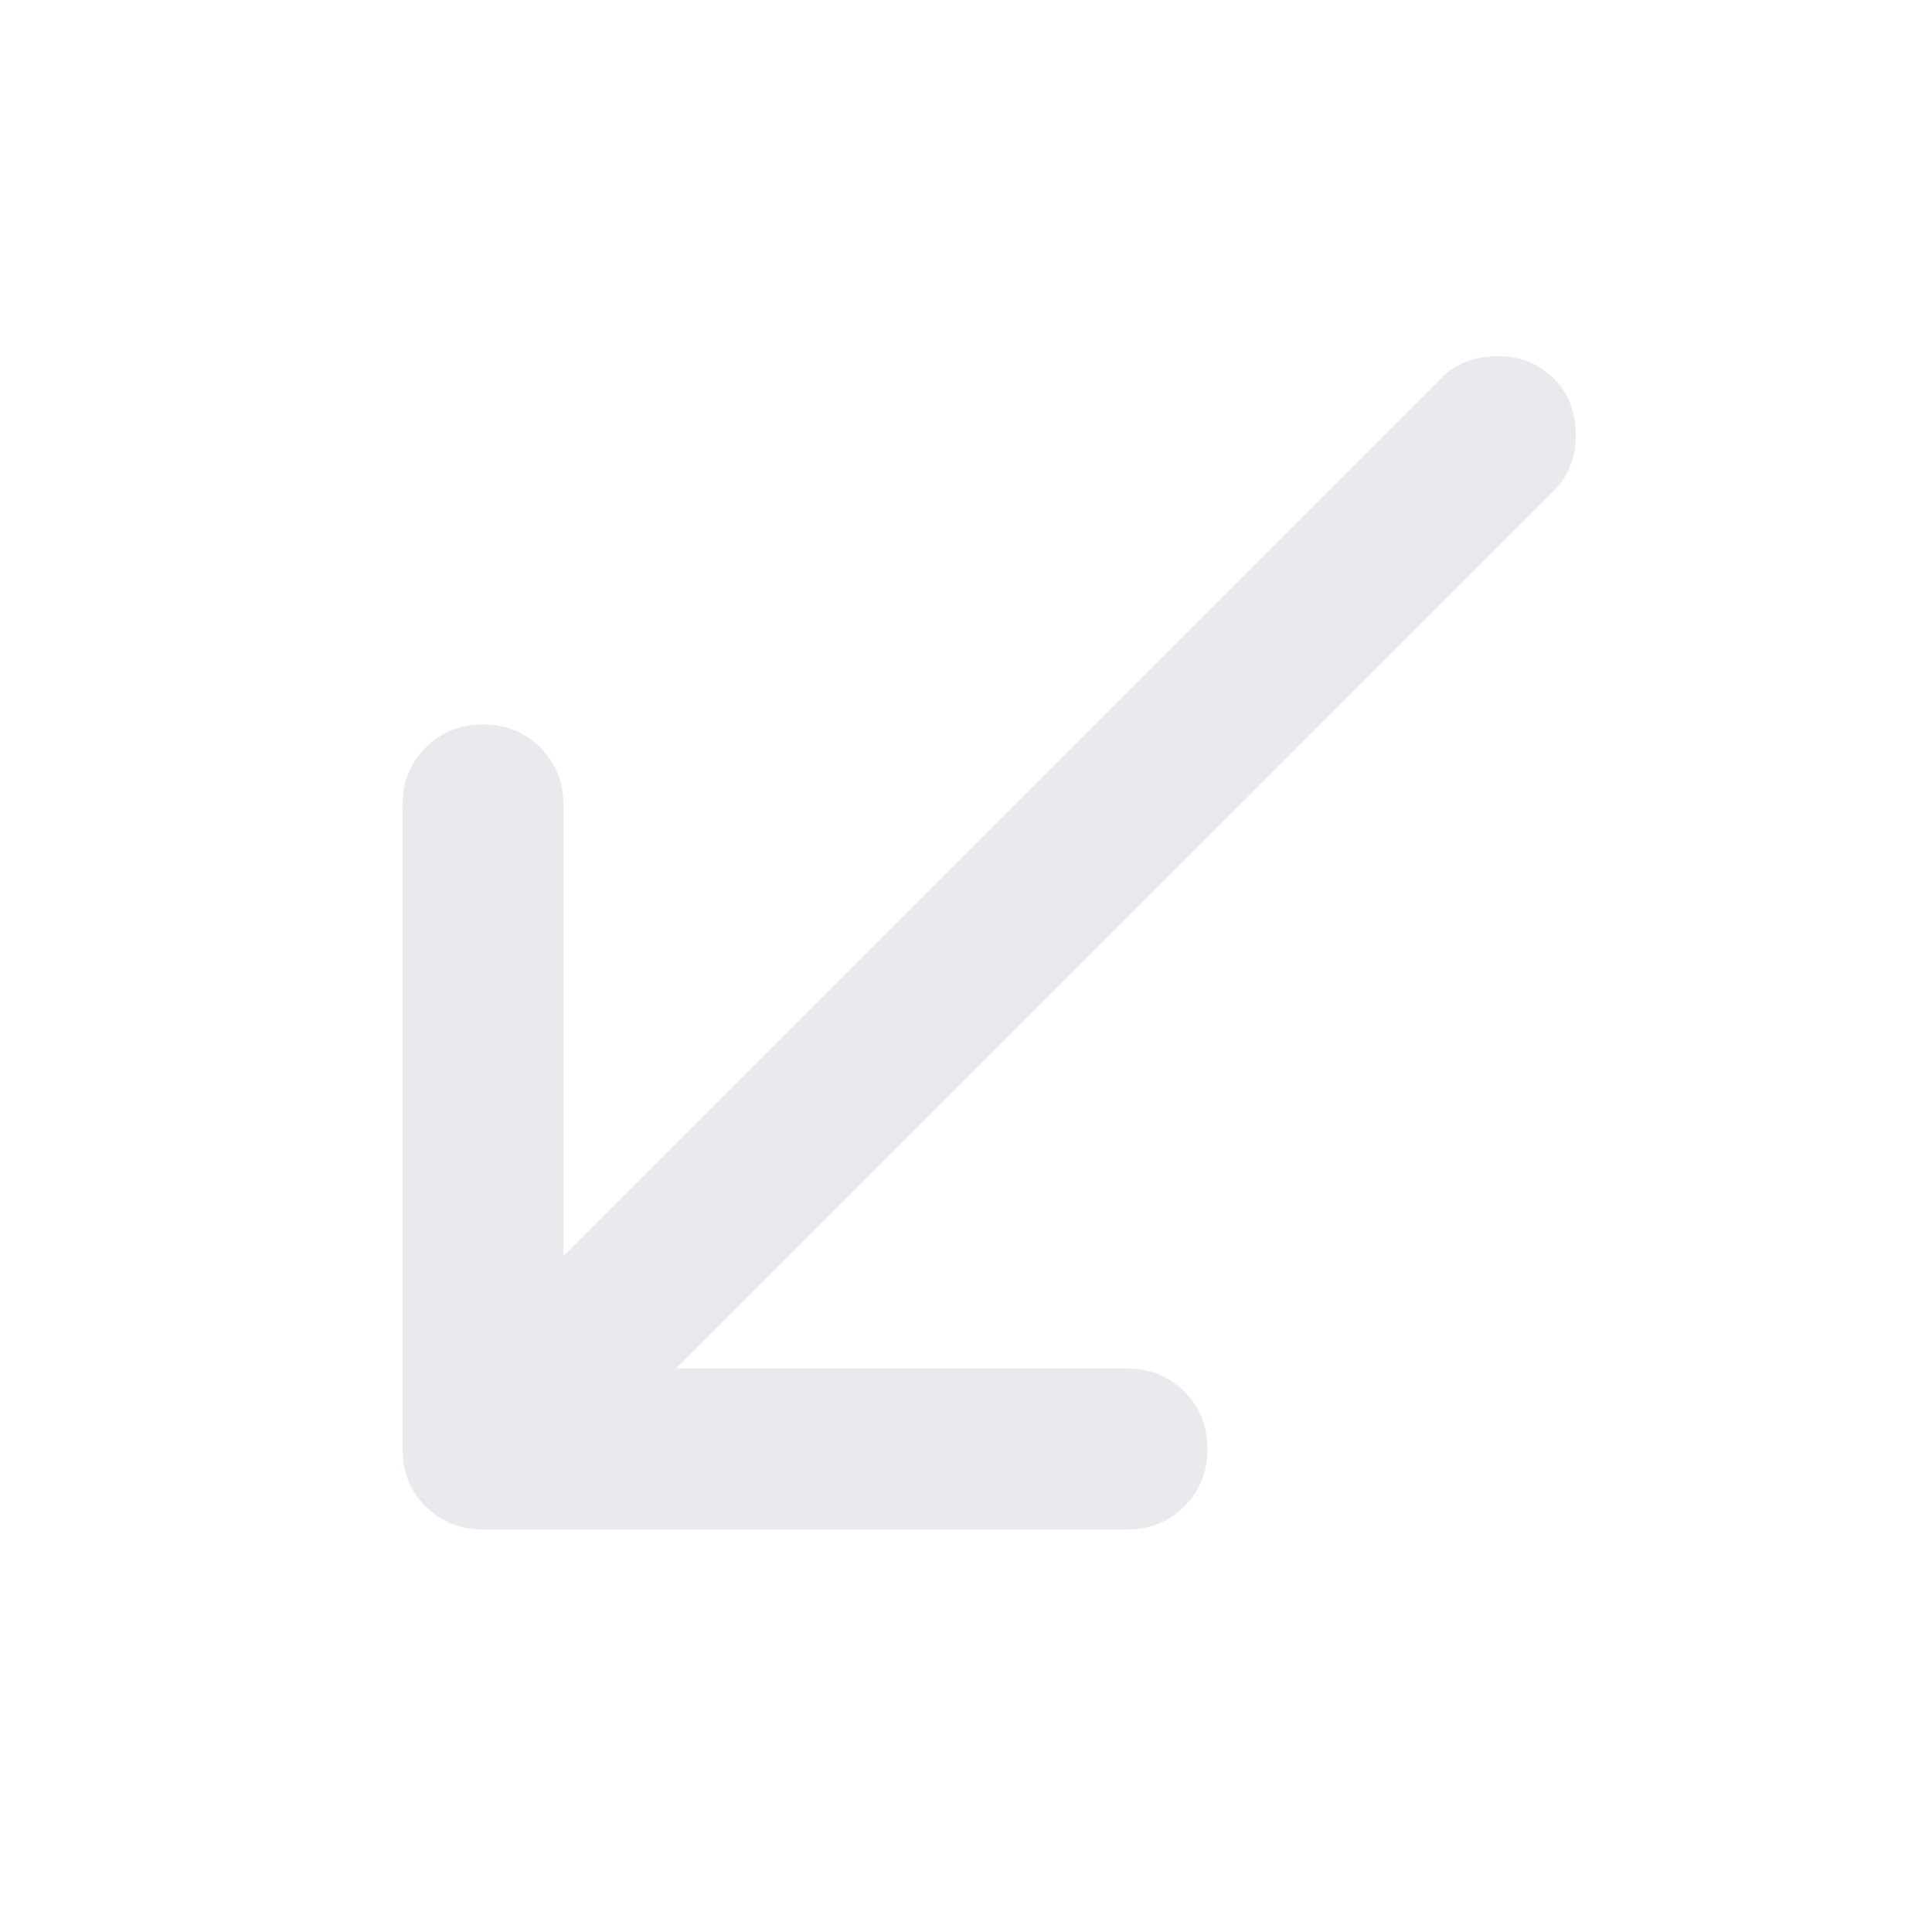 <svg xmlns="http://www.w3.org/2000/svg" height="24px" viewBox="0 -960 960 960" width="24px" fill="#e8eaed"><path d="M240-200q-17 0-28.5-11.5T200-240v-320q0-17 11.5-28.5T240-600q17 0 28.5 11.5T280-560v224l436-436q11-11 28-11t28 11q11 11 11 28t-11 28L336-280h224q17 0 28.5 11.5T600-240q0 17-11.5 28.5T560-200H240Z"/></svg>